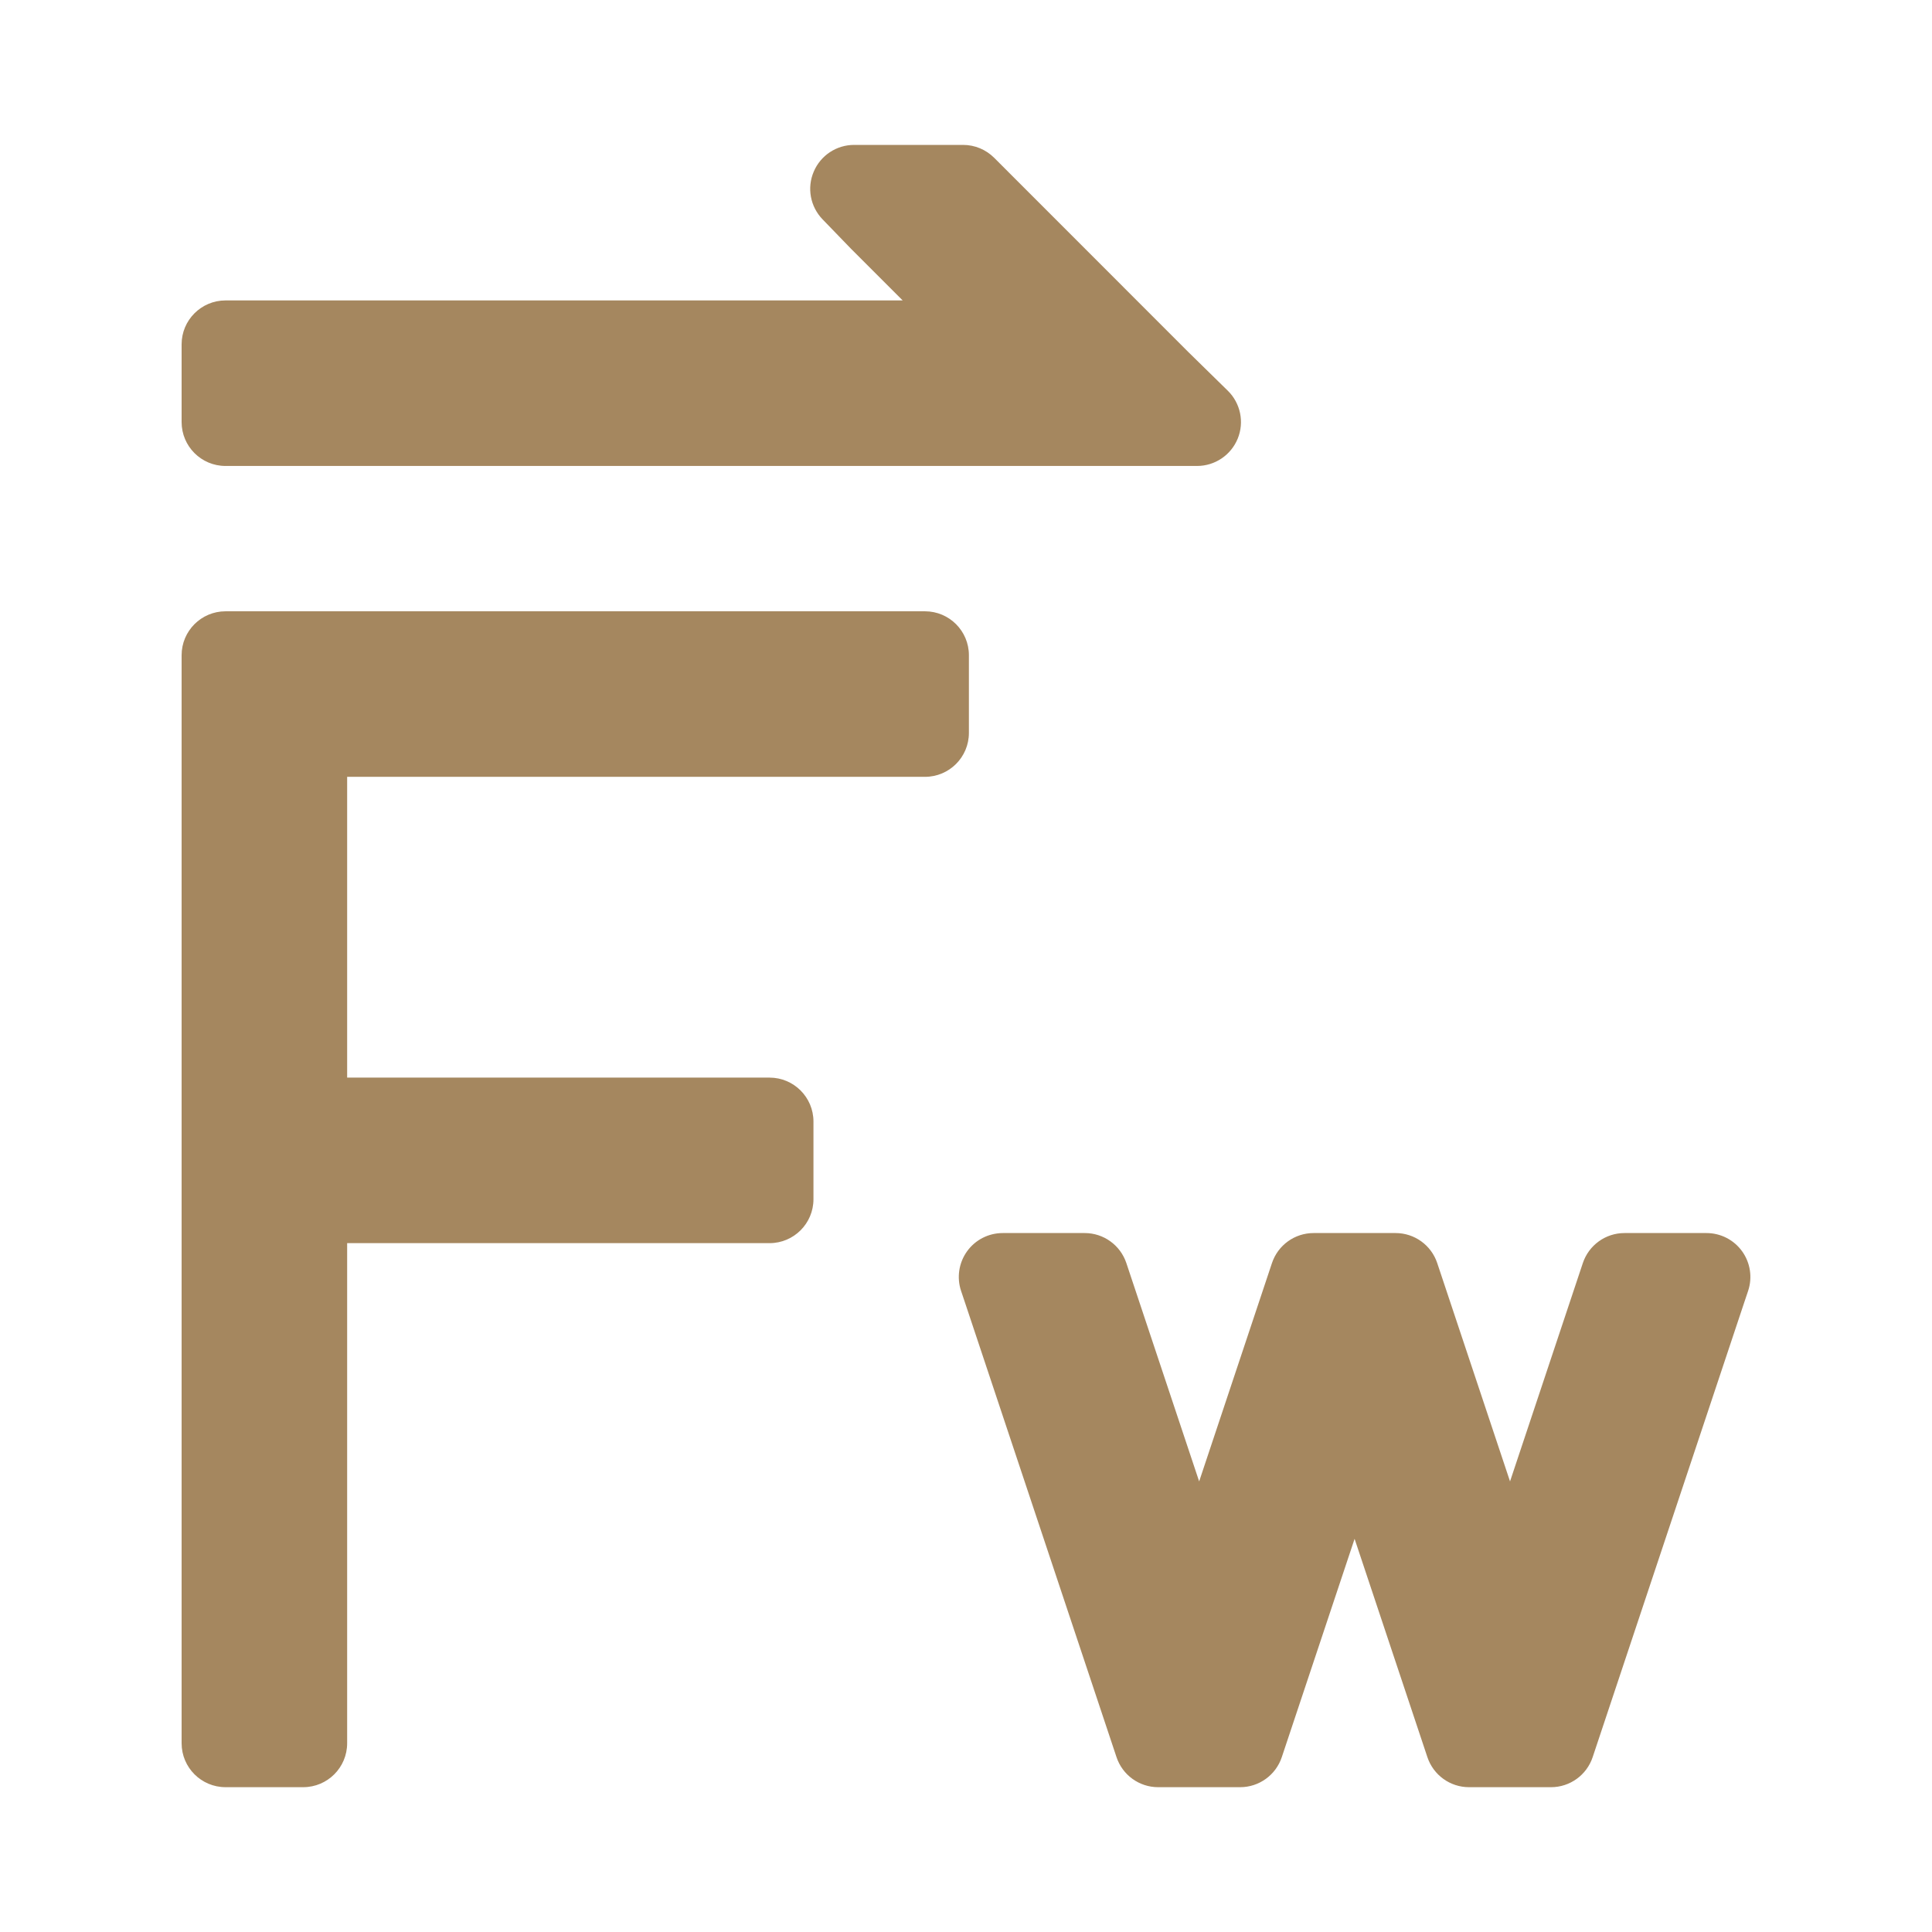 <svg viewBox="0 0 22 22" xmlns="http://www.w3.org/2000/svg"><path fill="rgb(165, 135, 95)" d="m11.321 1.797 2.21 2.211.45.441c.145.142.19.358.113.546s-.26.311-.463.311h-11.063c-.276 0-.5-.224-.5-.5v-.885c0-.276.224-.5.5-.5h7.711l-.587-.587-.325-.336c-.14-.145-.18-.358-.101-.543.078-.185.259-.305.46-.305h1.241c.133 0 .26.053.354.147zm-.288 5.664v.885c0 .276-.224.5-.5.5h-6.58v3.425h4.81c.276 0 .5.224.5.5v.885c0 .276-.224.5-.5.5h-4.81v5.695c0 .276-.224.5-.5.5h-.885c-.276 0-.5-.224-.5-.5v-12.39c0-.276.224-.5.5-.5h7.965c.276 0 .5.224.5.5zm1.793 6.922.829 2.486.829-2.486c.068-.204.259-.342.474-.342h.934c.215 0 .406.138.474.342l.829 2.486.829-2.486c.068-.204.259-.342.474-.342h.934c.161 0 .312.077.406.208s.119.299.068.451l-.047.14-1.723 5.169c-.068.204-.259.342-.474.342h-.934c-.215 0-.406-.138-.474-.342l-.829-2.486-.829 2.486c-.068.204-.259.342-.474.342h-.934c-.215 0-.406-.138-.474-.342l-1.723-5.169-.047-.14c-.051-.152-.026-.32.068-.451s.245-.208.406-.208h.934c.215 0 .406.138.474.342z"/></svg>